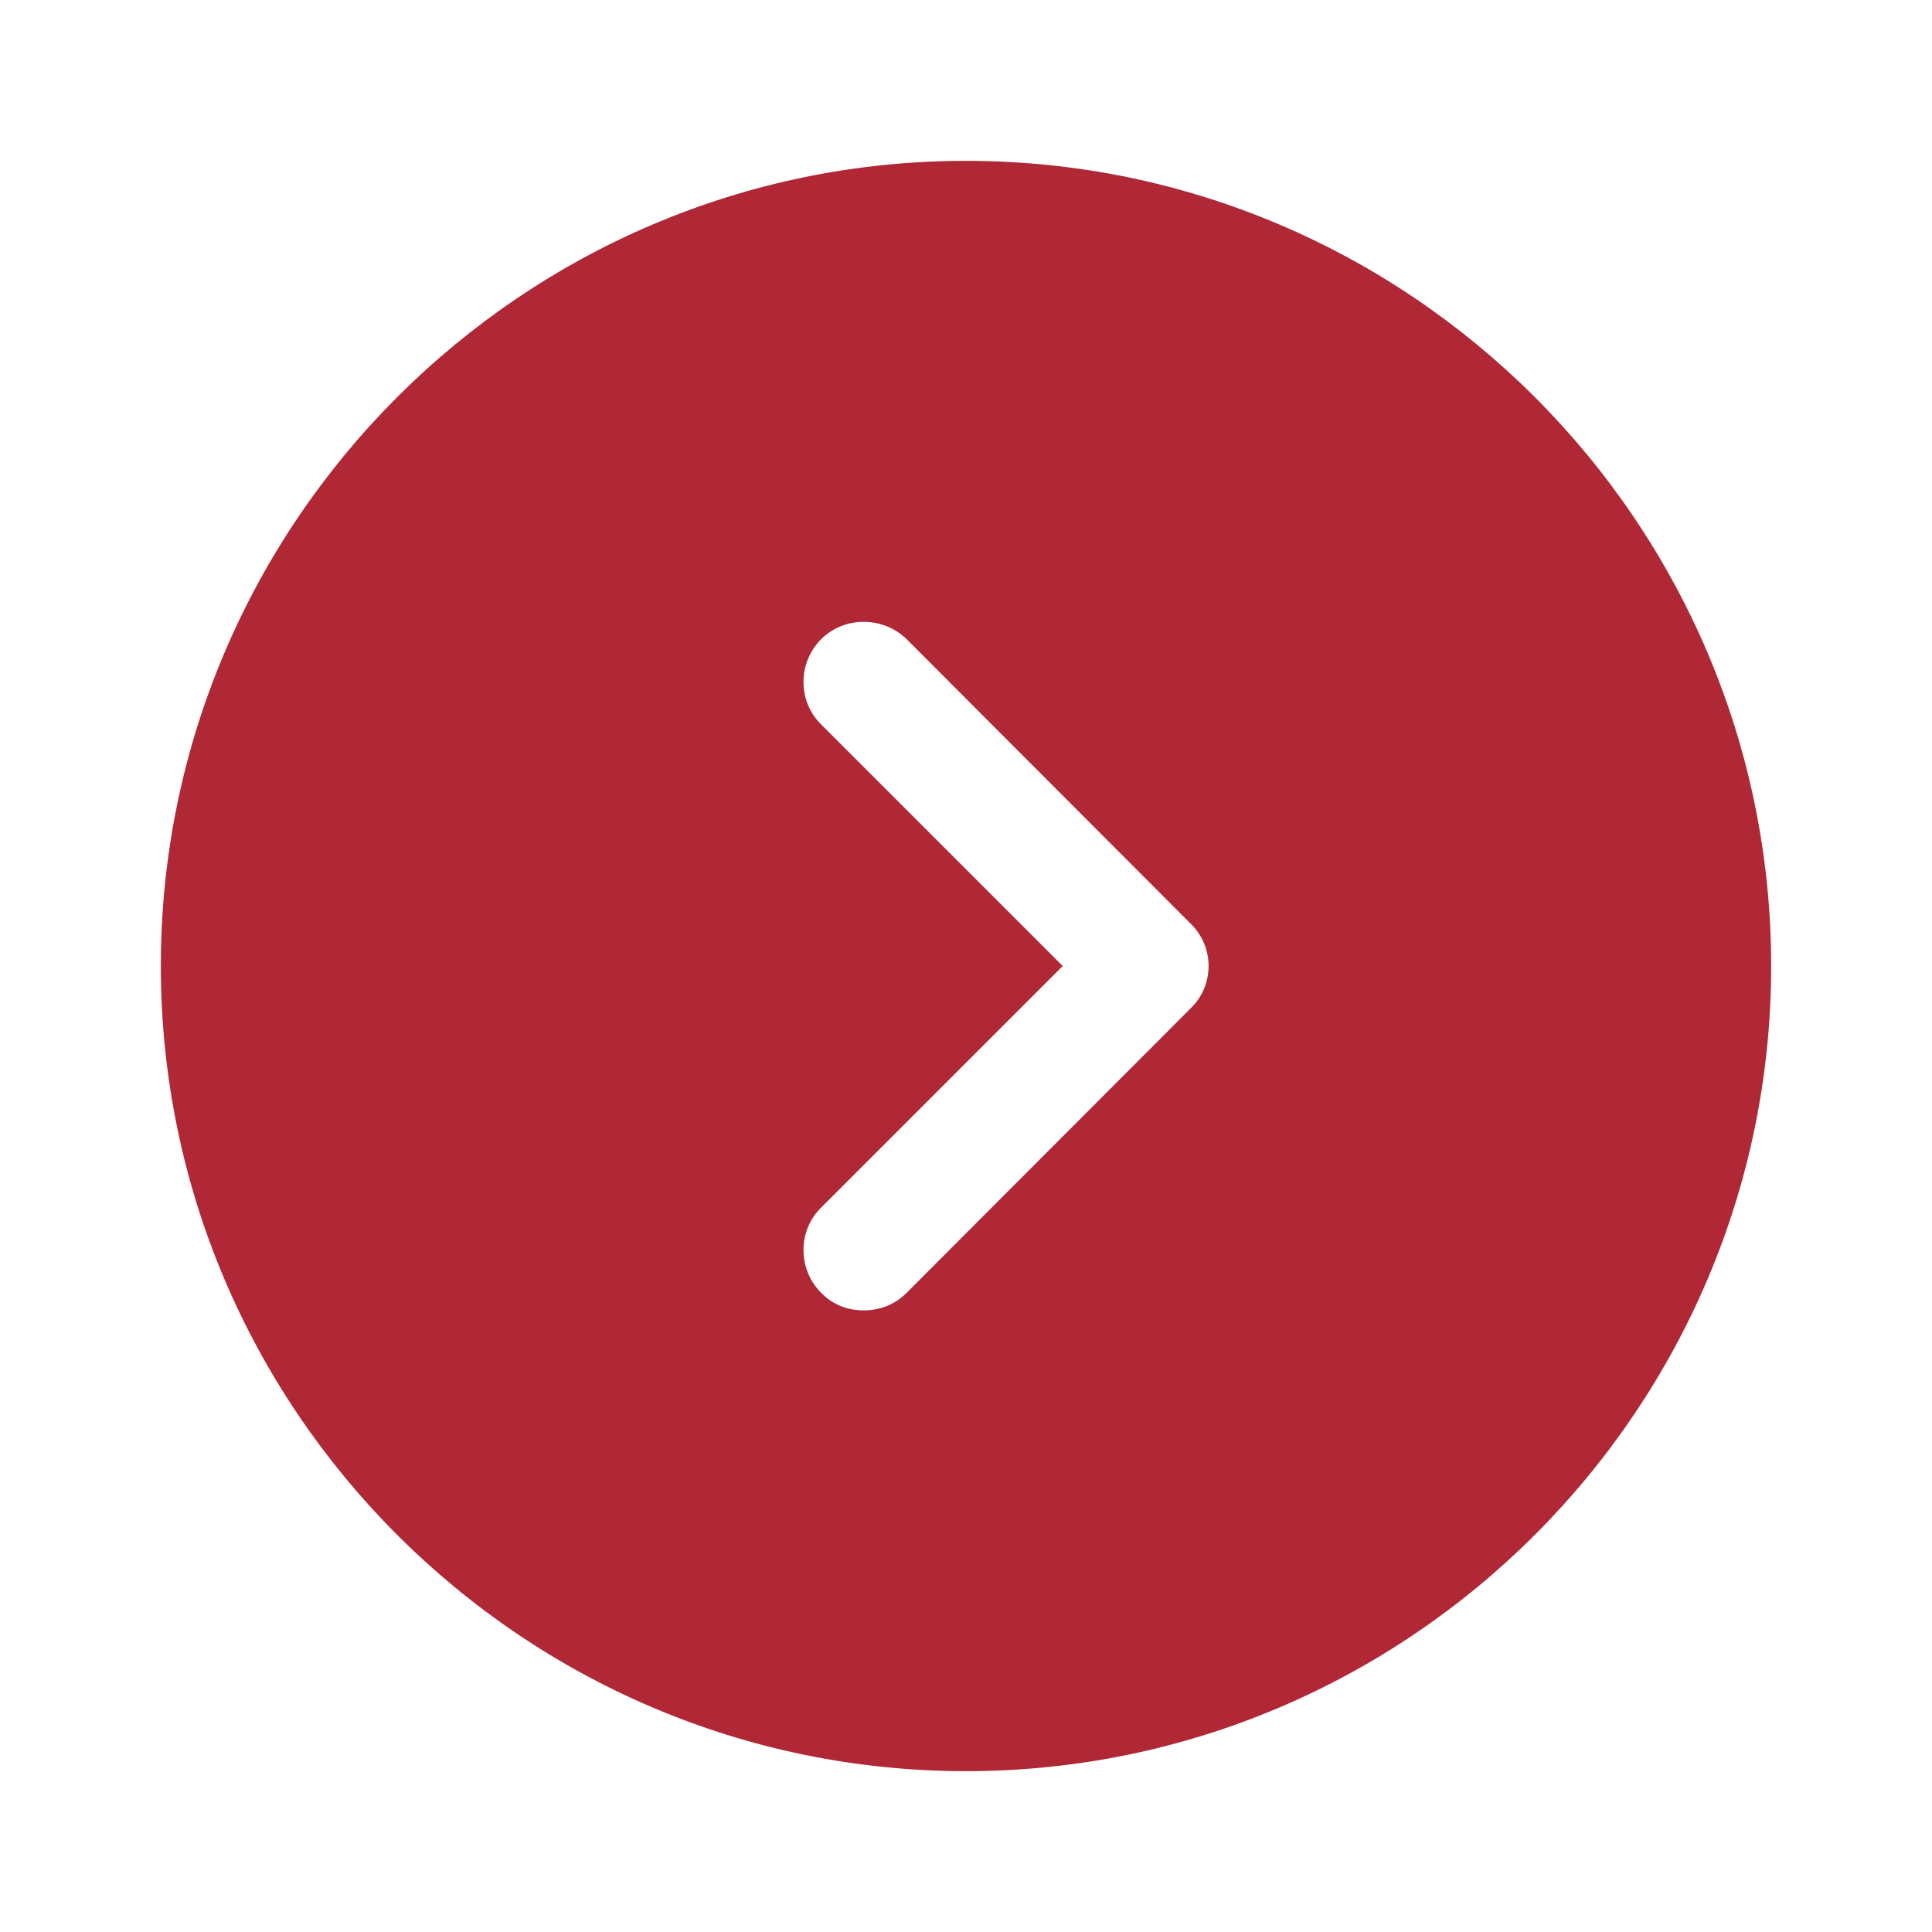 <?xml version="1.0" encoding="UTF-8"?>
<svg xmlns="http://www.w3.org/2000/svg" xmlns:xlink="http://www.w3.org/1999/xlink" width="16px" height="16px" viewBox="0 0 16 16" version="1.1">
<g id="surface1">
<path style=" stroke:none;fill-rule:nonzero;fill:rgb(69.02%,15.294%,20.784%);fill-opacity:1;" d="M 8 1.332 C 4.328 1.332 1.332 4.328 1.332 8 C 1.332 11.672 4.328 14.668 8 14.668 C 11.672 14.668 14.668 11.672 14.668 8 C 14.668 4.328 11.672 1.332 8 1.332 Z M 9.859 8.352 L 7.508 10.707 C 7.406 10.809 7.281 10.852 7.152 10.852 C 7.027 10.852 6.898 10.809 6.801 10.707 C 6.605 10.512 6.605 10.191 6.801 10 L 8.801 8 L 6.801 6 C 6.605 5.809 6.605 5.488 6.801 5.293 C 6.992 5.102 7.312 5.102 7.508 5.293 L 9.859 7.648 C 10.059 7.84 10.059 8.16 9.859 8.352 Z M 9.859 8.352 "/>
</g>
</svg>
